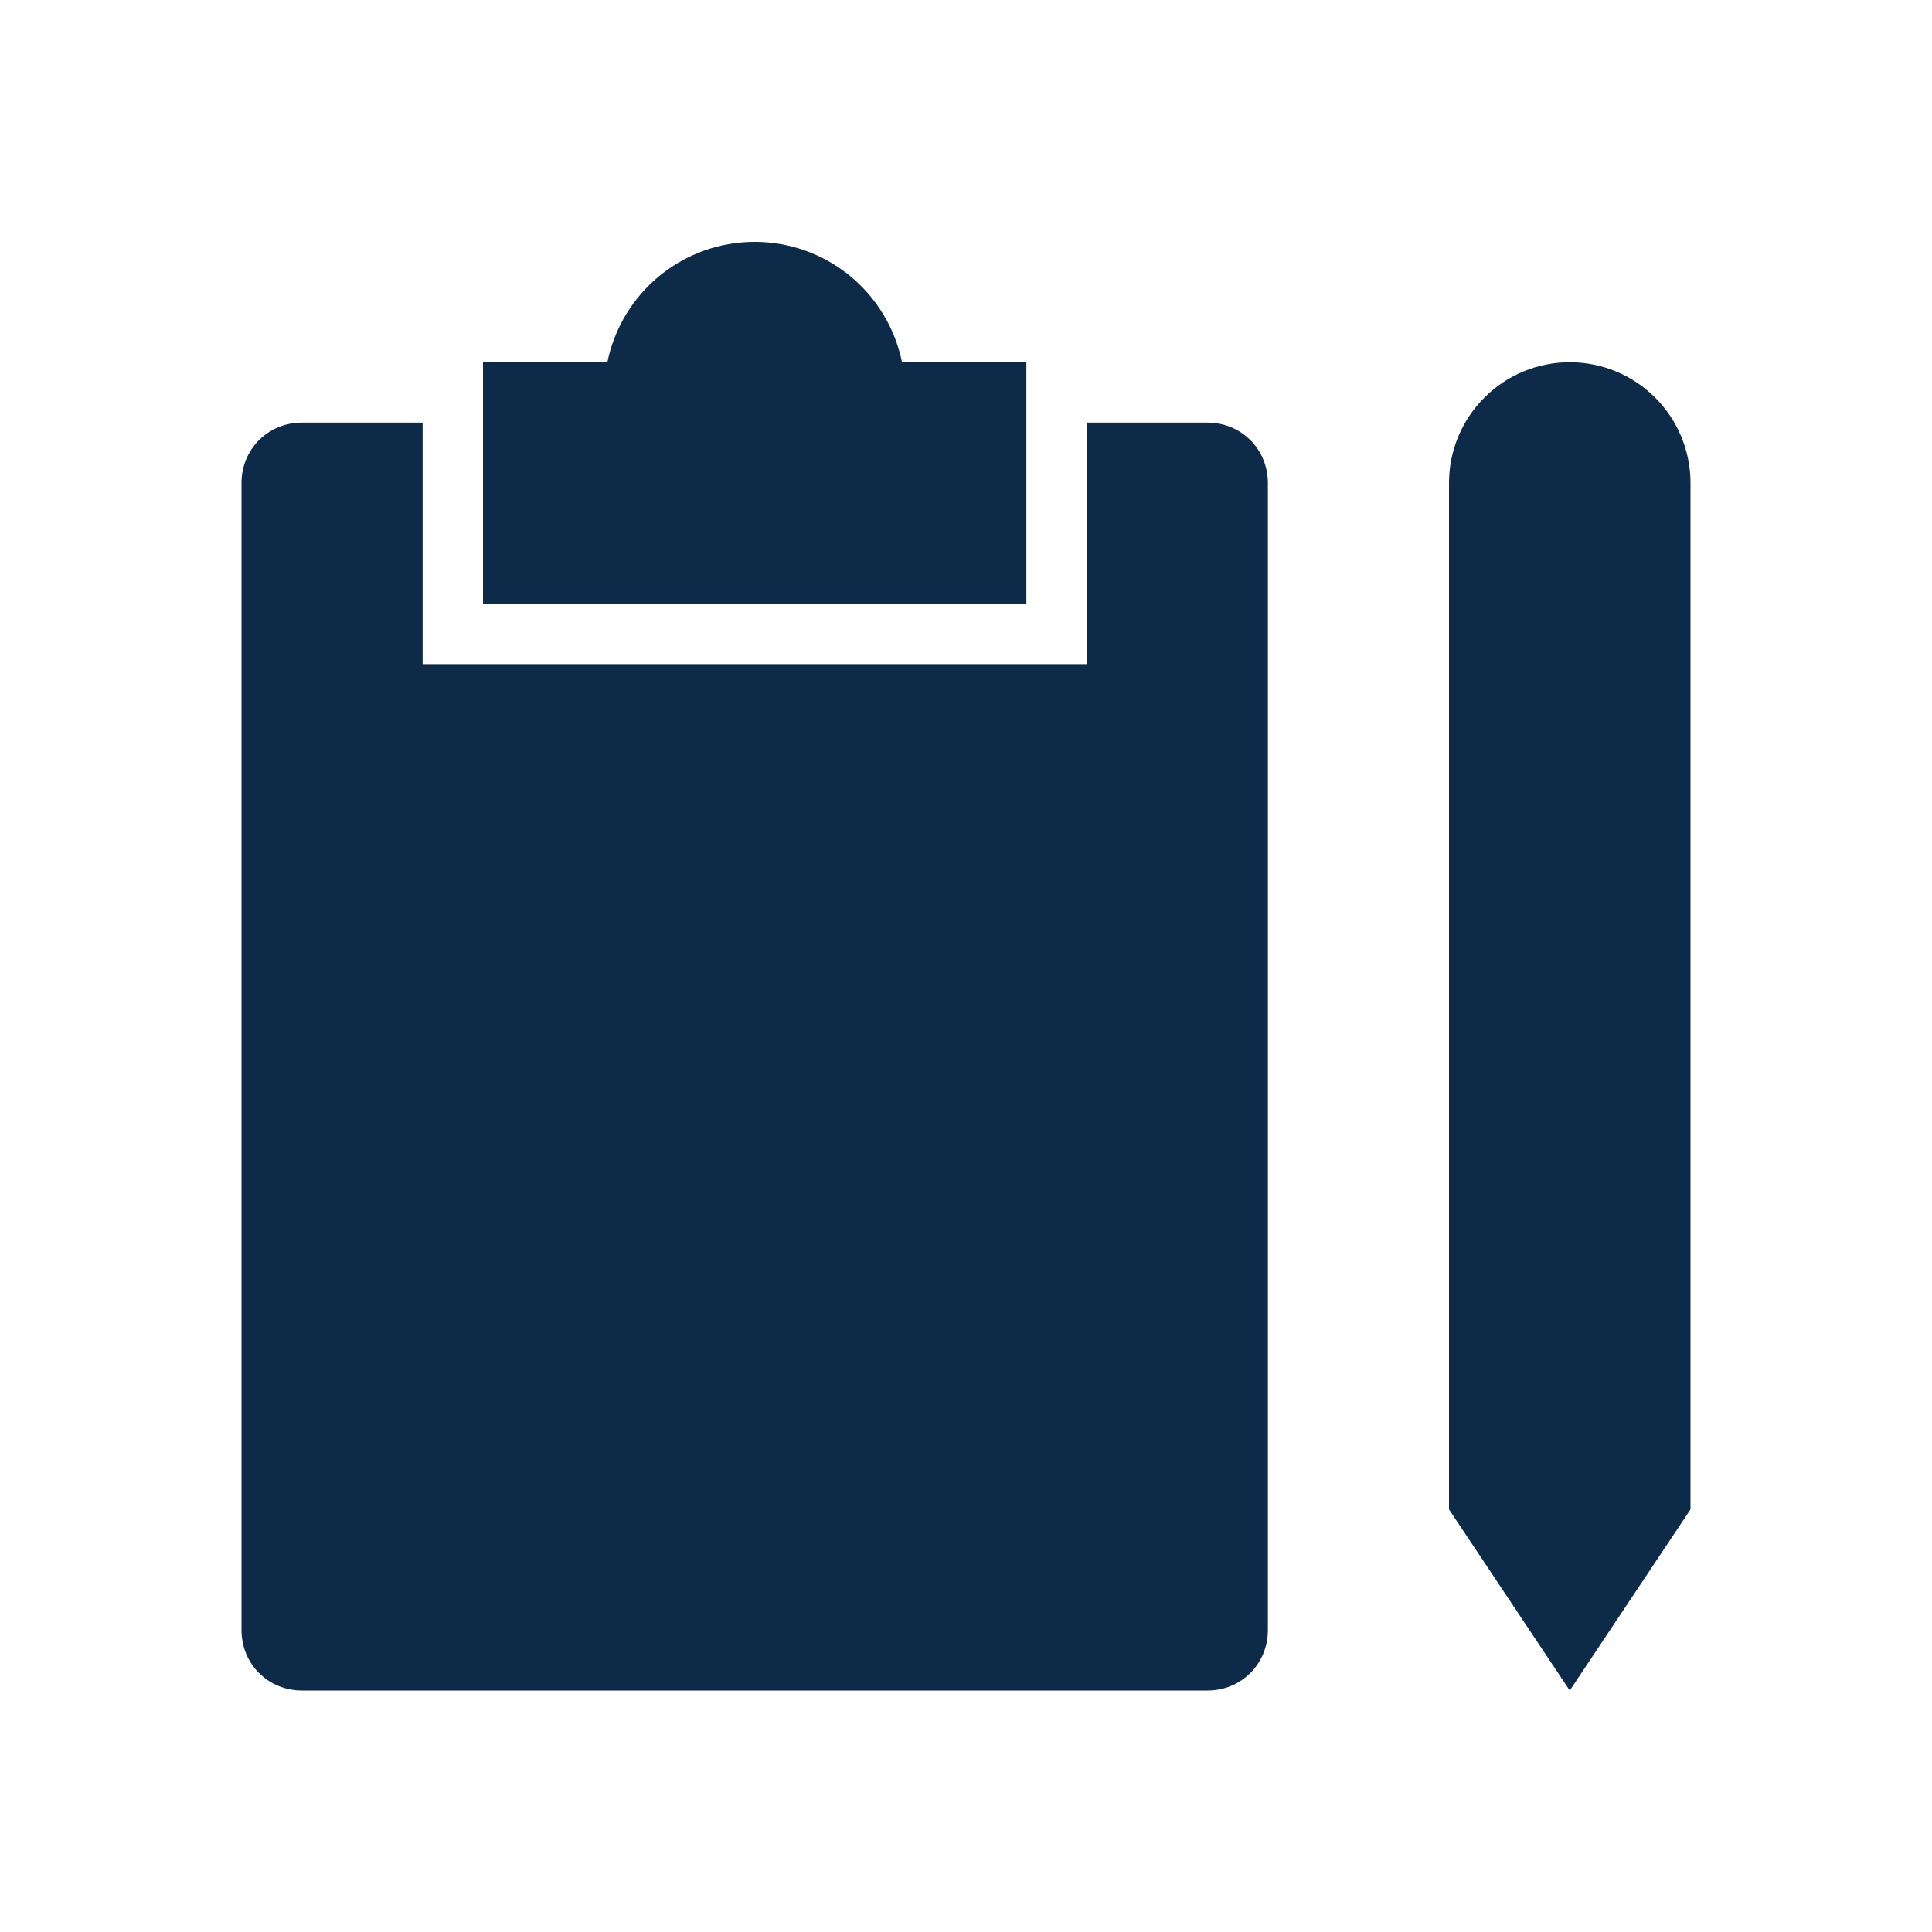 <svg width="16" height="16" viewBox="0 0 16 16" fill="none" xmlns="http://www.w3.org/2000/svg">
<path fill-rule="evenodd" clip-rule="evenodd" d="M10.5 4V13.5C10.5 13.78 10.28 14 10 14H2.5C2.22 14 2 13.78 2 13.5V4C2 3.72 2.22 3.5 2.5 3.5H3.5V5.5H9V3.5H10C10.28 3.5 10.5 3.72 10.5 4ZM7.47 3C7.413 2.719 7.26 2.466 7.038 2.284C6.815 2.102 6.537 2.003 6.25 2.003C5.963 2.003 5.685 2.102 5.462 2.284C5.24 2.466 5.087 2.719 5.03 3H4V5H8.5V3H7.47ZM14 4C14 3.735 13.895 3.48 13.707 3.293C13.52 3.105 13.265 3 13 3C12.735 3 12.48 3.105 12.293 3.293C12.105 3.48 12 3.735 12 4V12.5L13 14L14 12.5V4Z" fill="#0D2B49"/>
</svg>
